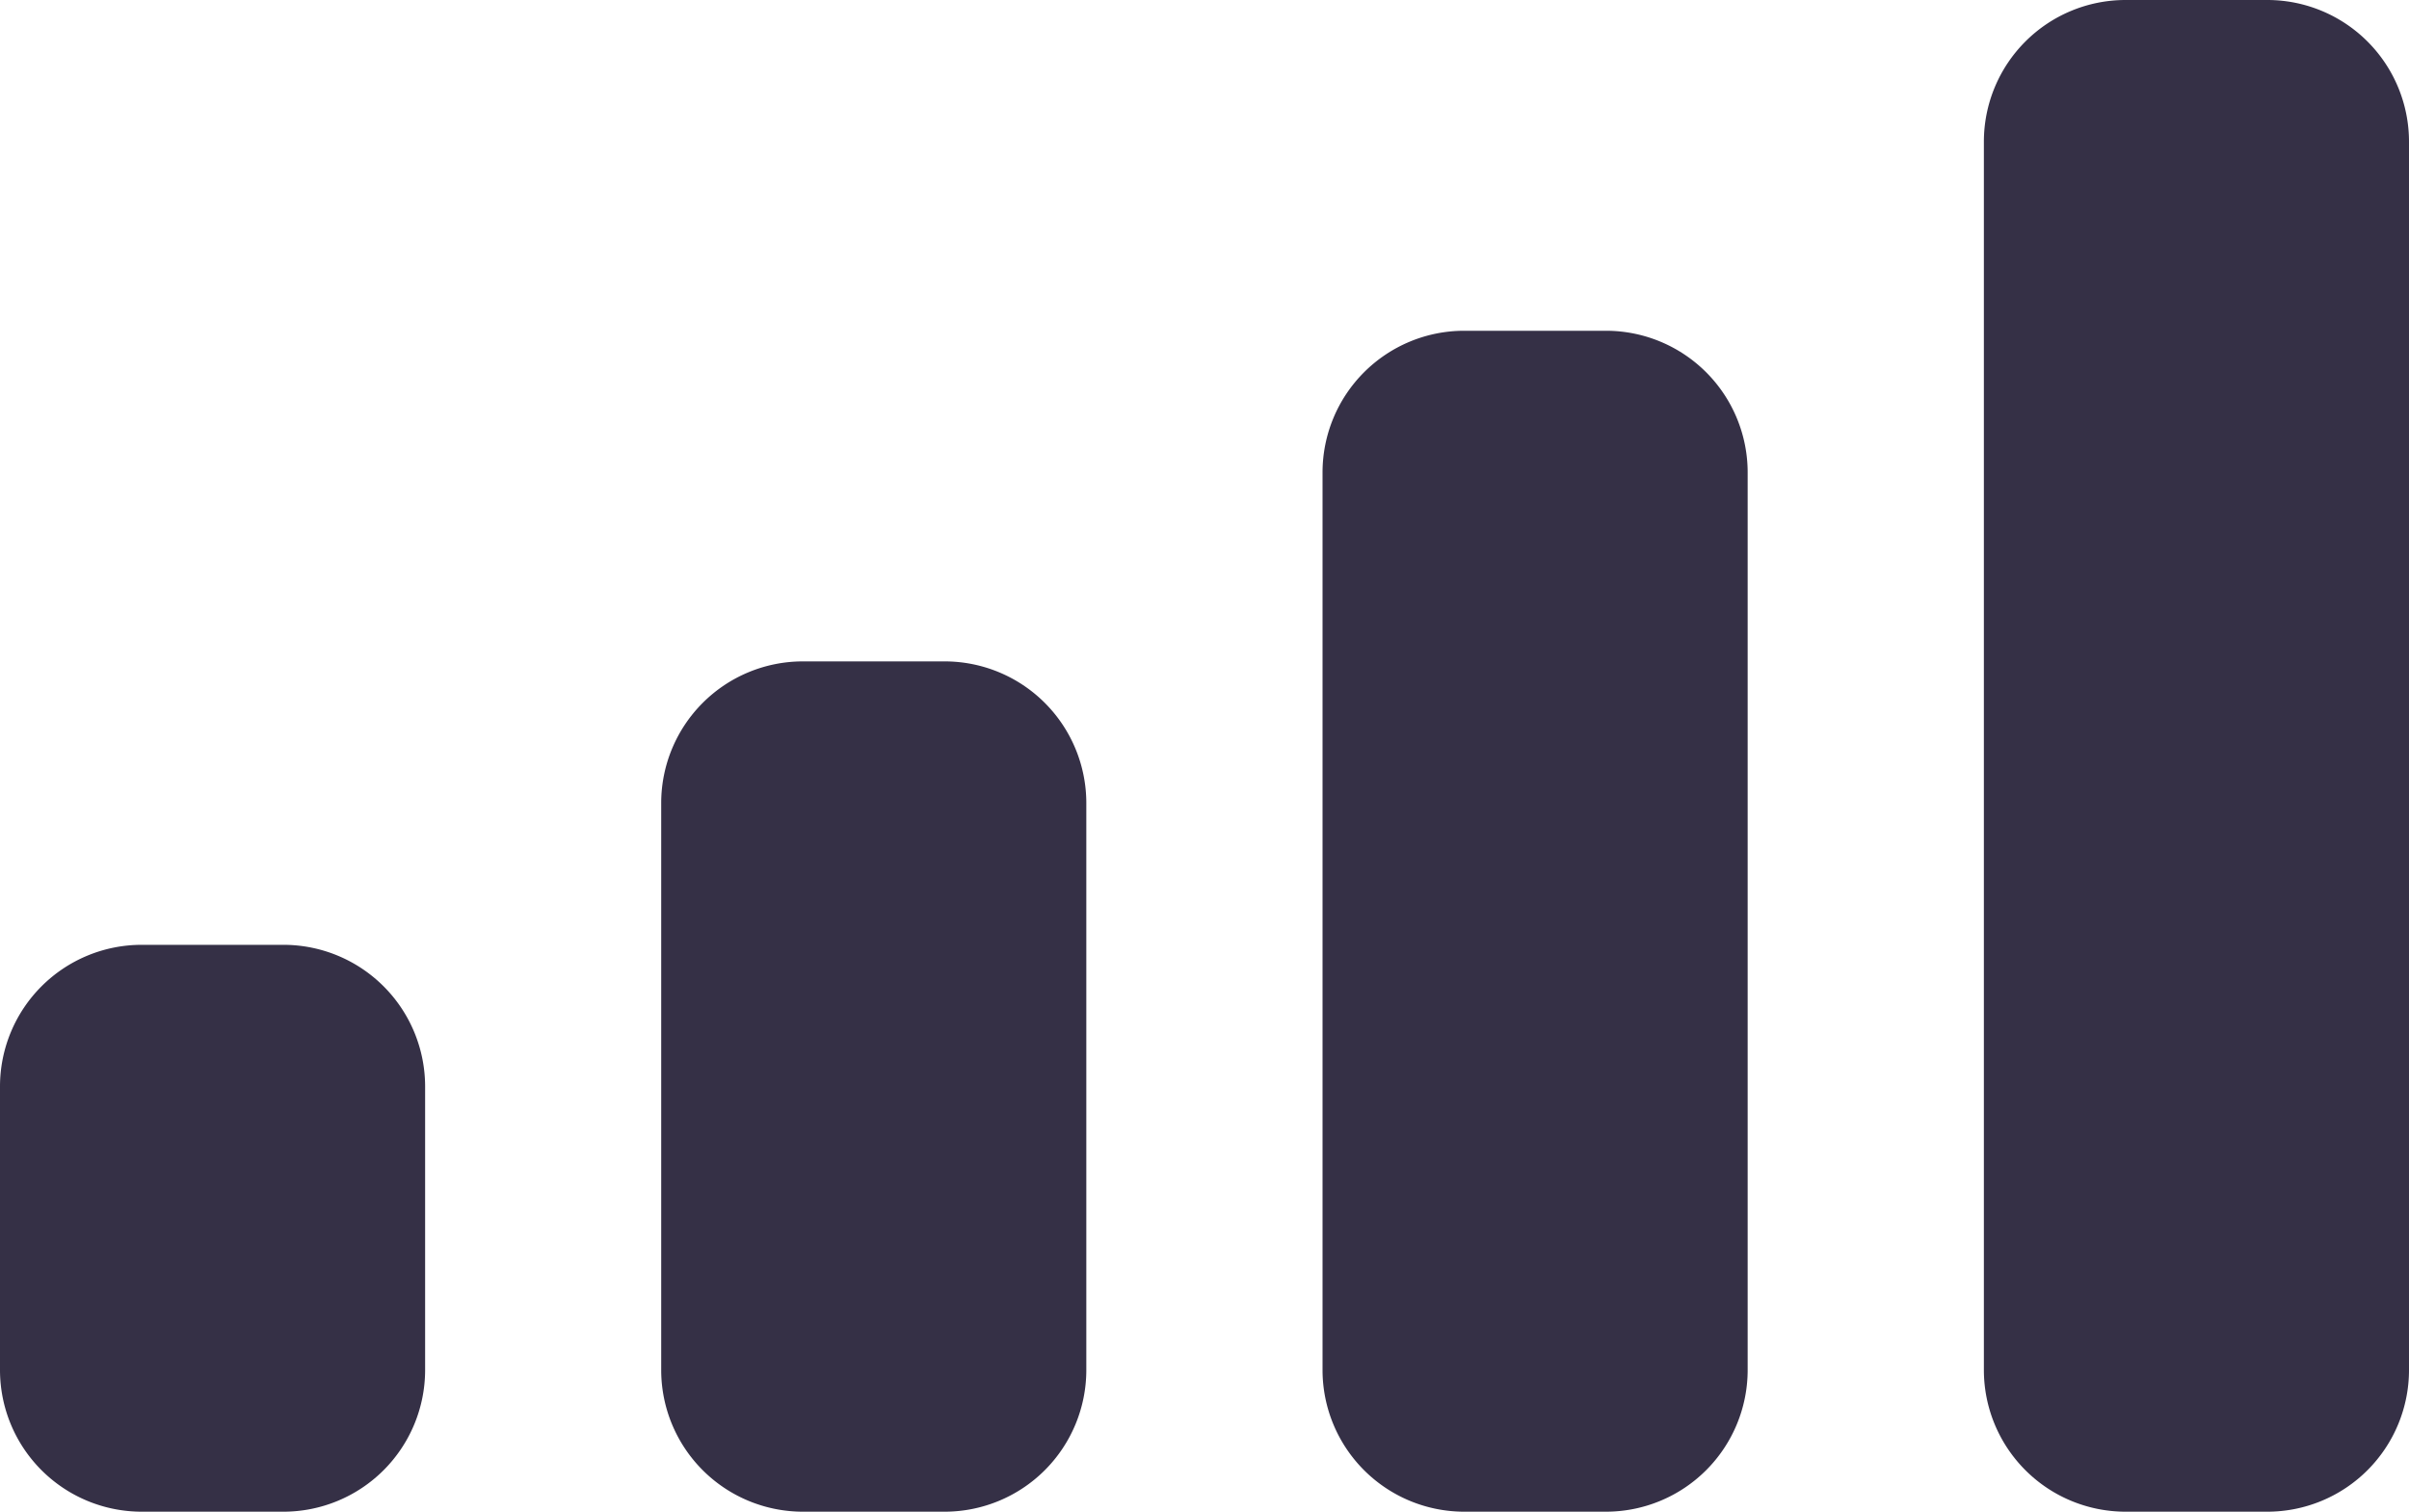<svg xmlns="http://www.w3.org/2000/svg" width="17" height="10.667" viewBox="0 0 17 10.667"><defs><style>.a{fill:#353046;}</style></defs><path class="a" d="M16,10.667H15a1,1,0,0,1-1-1V1a1,1,0,0,1,1-1h1a1,1,0,0,1,1,1V9.667A1,1,0,0,1,16,10.667Zm-4.667,0h-1a1,1,0,0,1-1-1V3.334a1,1,0,0,1,1-1h1a1,1,0,0,1,1,1V9.667A1,1,0,0,1,11.334,10.667Zm-4.667,0h-1a1,1,0,0,1-1-1v-4a1,1,0,0,1,1-1h1a1,1,0,0,1,1,1v4A1,1,0,0,1,6.666,10.667ZM2,10.667H1a1,1,0,0,1-1-1v-2a1,1,0,0,1,1-1H2a1,1,0,0,1,1,1v2A1,1,0,0,1,2,10.667Z"/></svg>